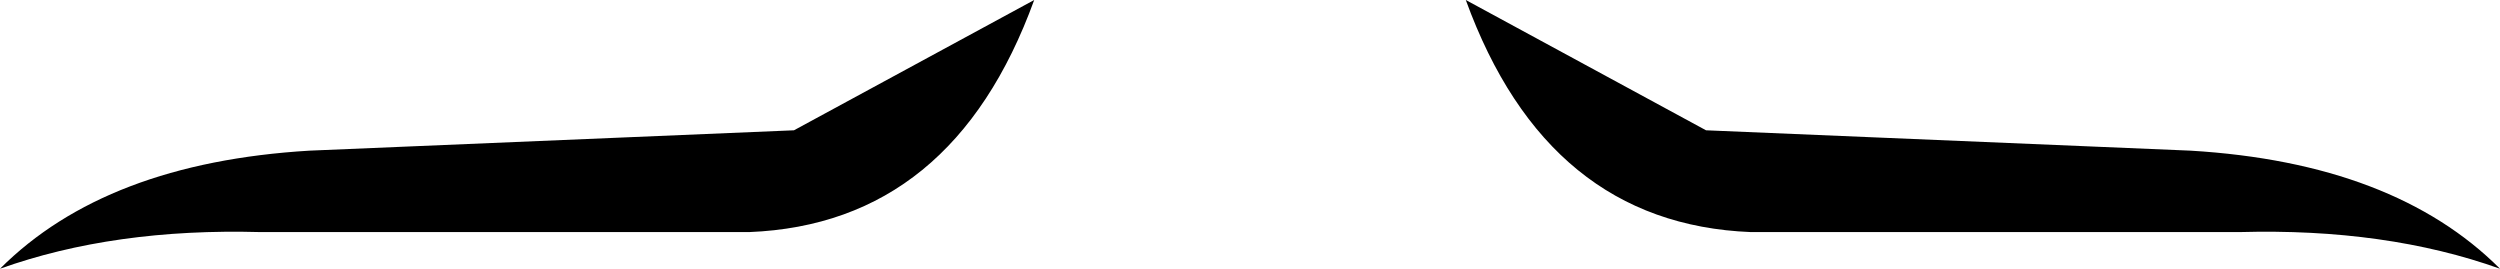<?xml version="1.0" encoding="UTF-8" standalone="no"?>
<svg xmlns:xlink="http://www.w3.org/1999/xlink" height="3.3px" width="30.7px" xmlns="http://www.w3.org/2000/svg">
  <g transform="matrix(1.0, 0.0, 0.0, 1.0, -384.55, -190.1)">
    <path d="M393.55 192.95 L387.75 192.95 Q385.95 192.9 384.55 193.4 385.85 192.1 388.35 191.95 L394.3 191.7 397.25 190.1 Q396.25 192.85 393.75 192.95 L393.55 192.95 M405.5 191.7 L411.45 191.95 Q413.95 192.1 415.25 193.4 413.85 192.9 412.05 192.95 L406.25 192.95 406.05 192.95 Q403.55 192.85 402.55 190.1 L405.5 191.7" fill="#000000" fill-rule="evenodd" stroke="none"/>
  </g>
</svg>

